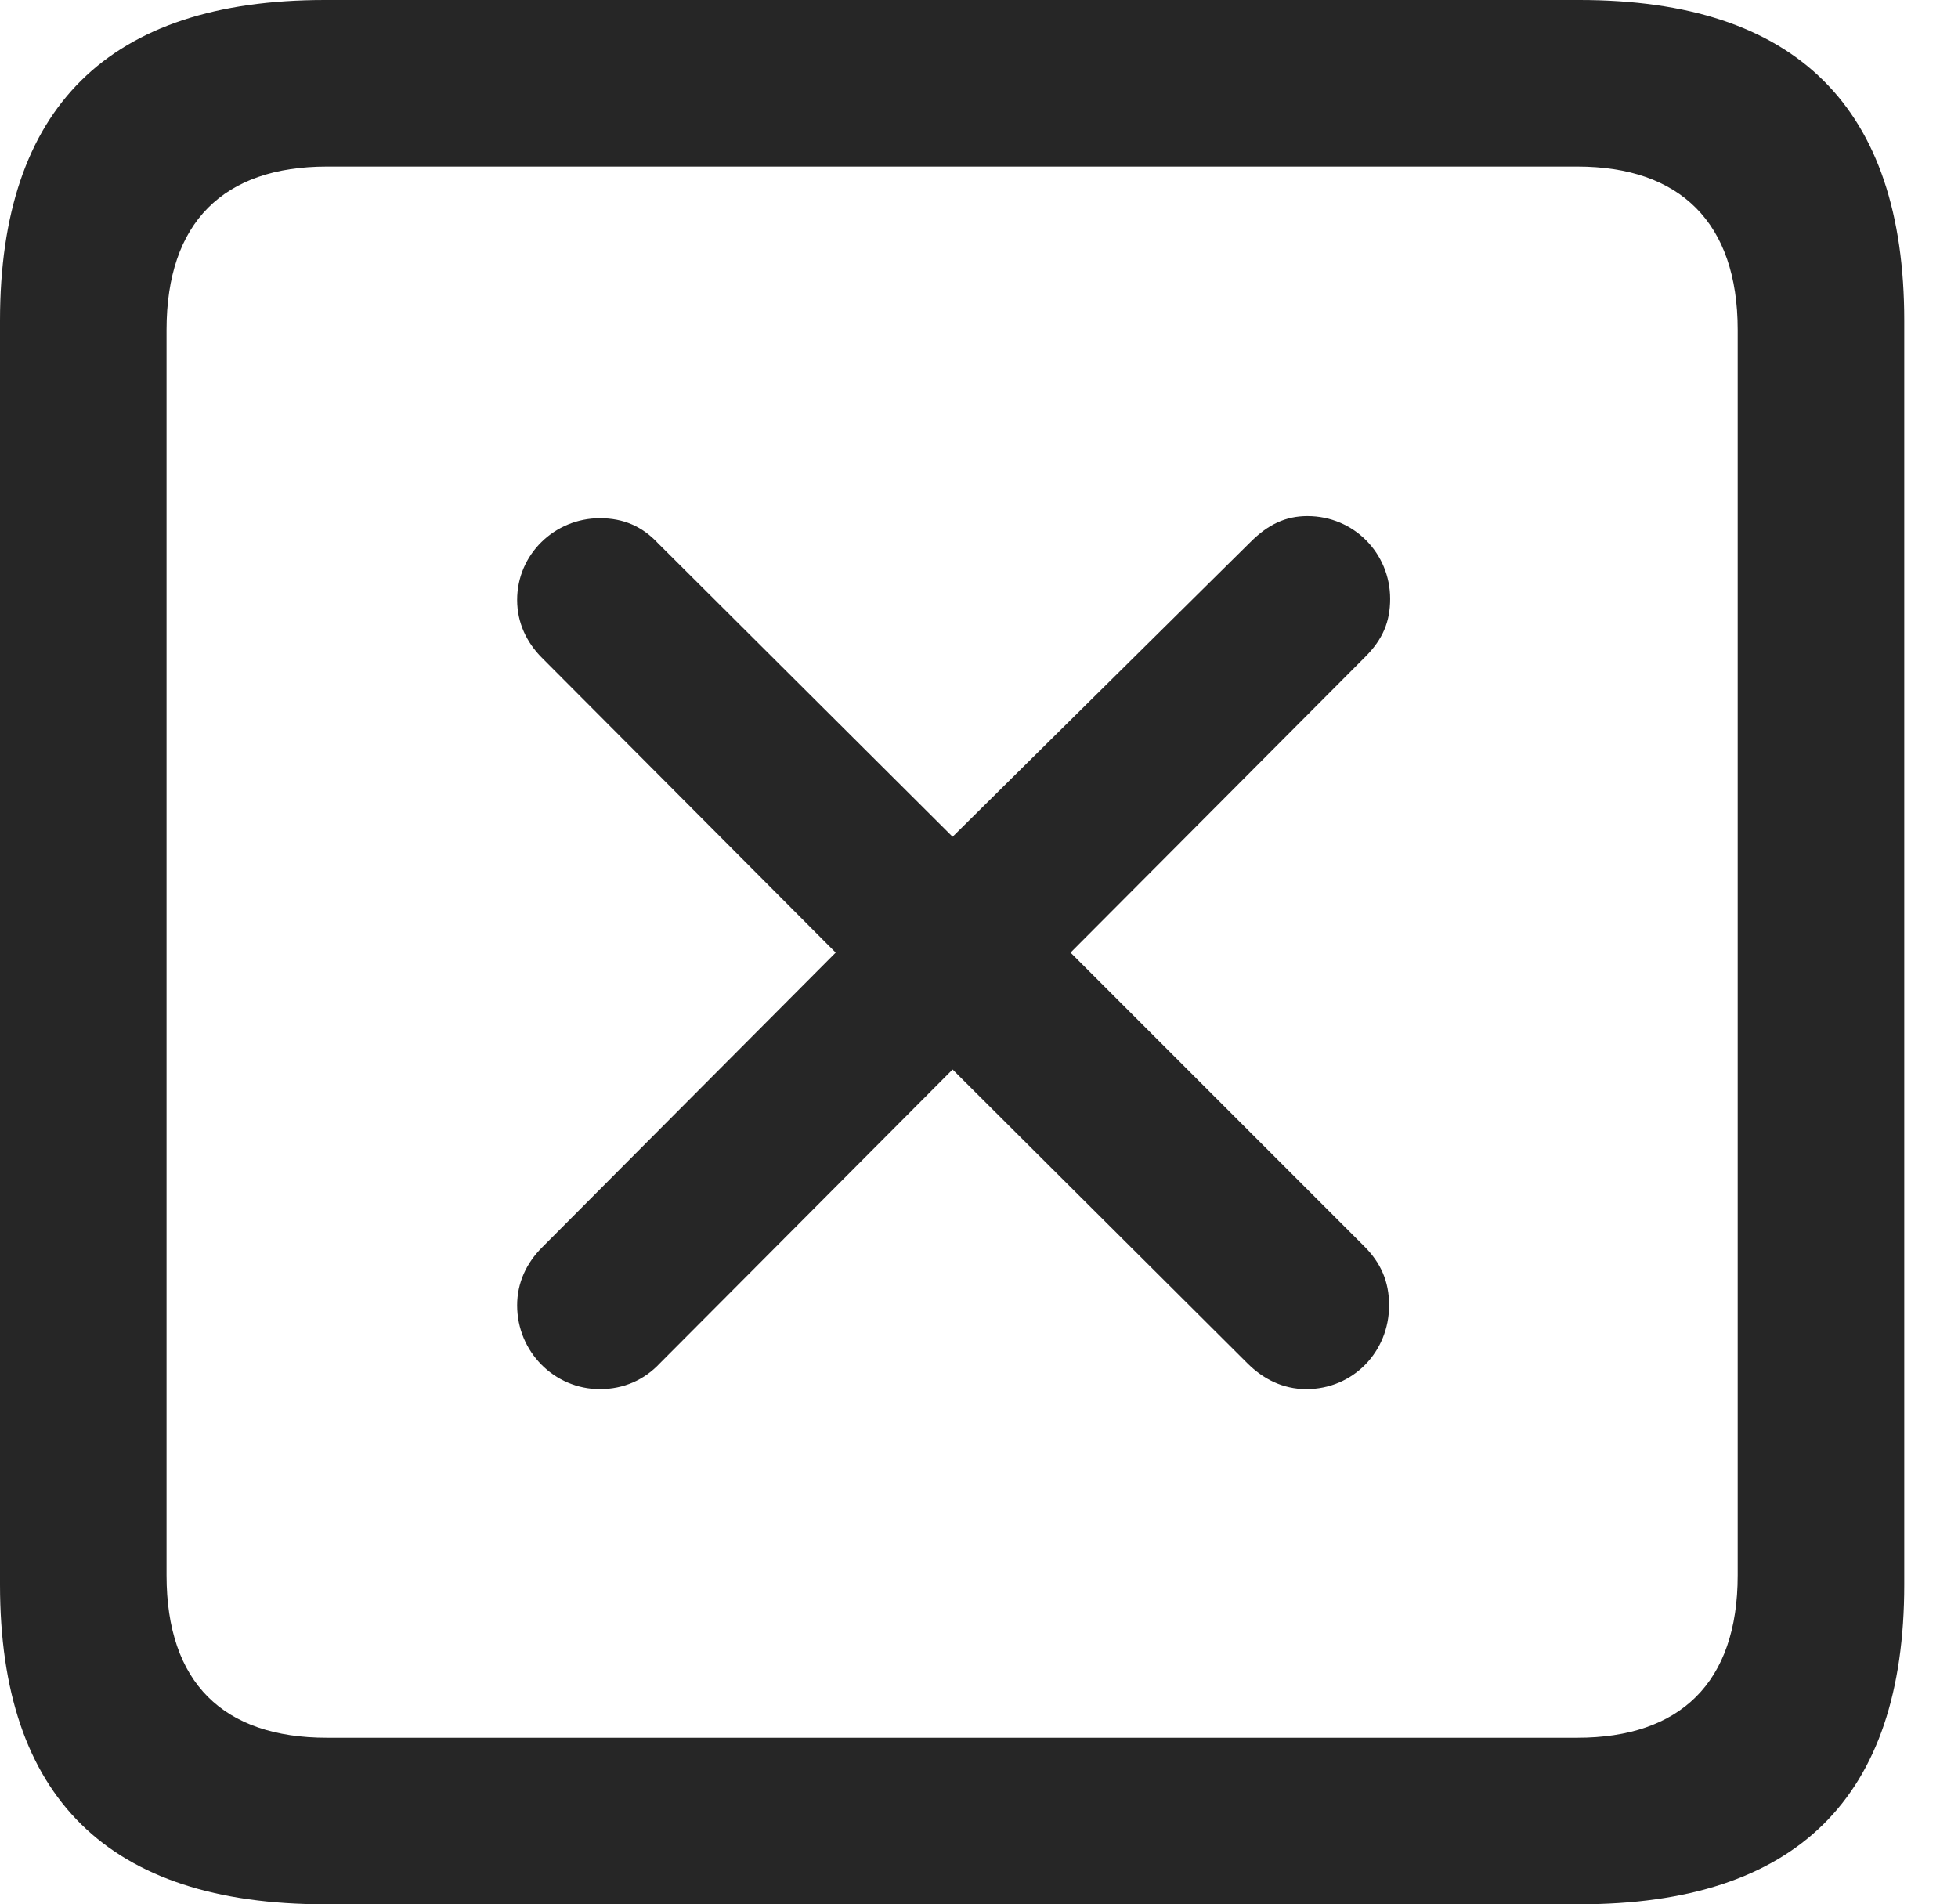 <?xml version="1.0" encoding="UTF-8"?>
<!--Generator: Apple Native CoreSVG 326-->
<!DOCTYPE svg
PUBLIC "-//W3C//DTD SVG 1.1//EN"
       "http://www.w3.org/Graphics/SVG/1.1/DTD/svg11.dtd">
<svg version="1.1" xmlns="http://www.w3.org/2000/svg" xmlns:xlink="http://www.w3.org/1999/xlink" viewBox="0 0 14.789 14.383">
 <g>
  <rect height="14.383" opacity="0" width="14.789" x="0" y="0"/>
  <path d="M2.453 14.383L11.93 14.383C13.57 14.383 14.383 13.578 14.383 11.969L14.383 2.422C14.383 0.812 13.57 0 11.93 0L2.453 0C0.82 0 0 0.812 0 2.422L0 11.969C0 13.578 0.82 14.383 2.453 14.383ZM2.469 13.125C1.688 13.125 1.258 12.711 1.258 11.898L1.258 2.492C1.258 1.68 1.688 1.258 2.469 1.258L11.914 1.258C12.688 1.258 13.125 1.68 13.125 2.492L13.125 11.898C13.125 12.711 12.688 13.125 11.914 13.125Z" fill="black" fill-opacity="0.85"/>
  <path d="M4.531 10.492C4.711 10.492 4.867 10.422 4.984 10.297L7.195 8.078L9.422 10.297C9.539 10.414 9.688 10.492 9.867 10.492C10.219 10.492 10.492 10.211 10.492 9.859C10.492 9.68 10.43 9.539 10.305 9.414L8.086 7.195L10.312 4.961C10.445 4.828 10.5 4.695 10.5 4.523C10.5 4.18 10.227 3.898 9.875 3.898C9.711 3.898 9.578 3.961 9.445 4.094L7.195 6.32L4.969 4.102C4.852 3.977 4.711 3.914 4.531 3.914C4.188 3.914 3.906 4.188 3.906 4.531C3.906 4.703 3.977 4.852 4.094 4.969L6.312 7.195L4.094 9.422C3.977 9.539 3.906 9.688 3.906 9.859C3.906 10.211 4.188 10.492 4.531 10.492Z" fill="black" fill-opacity="0.85"/>
 </g>
</svg>
